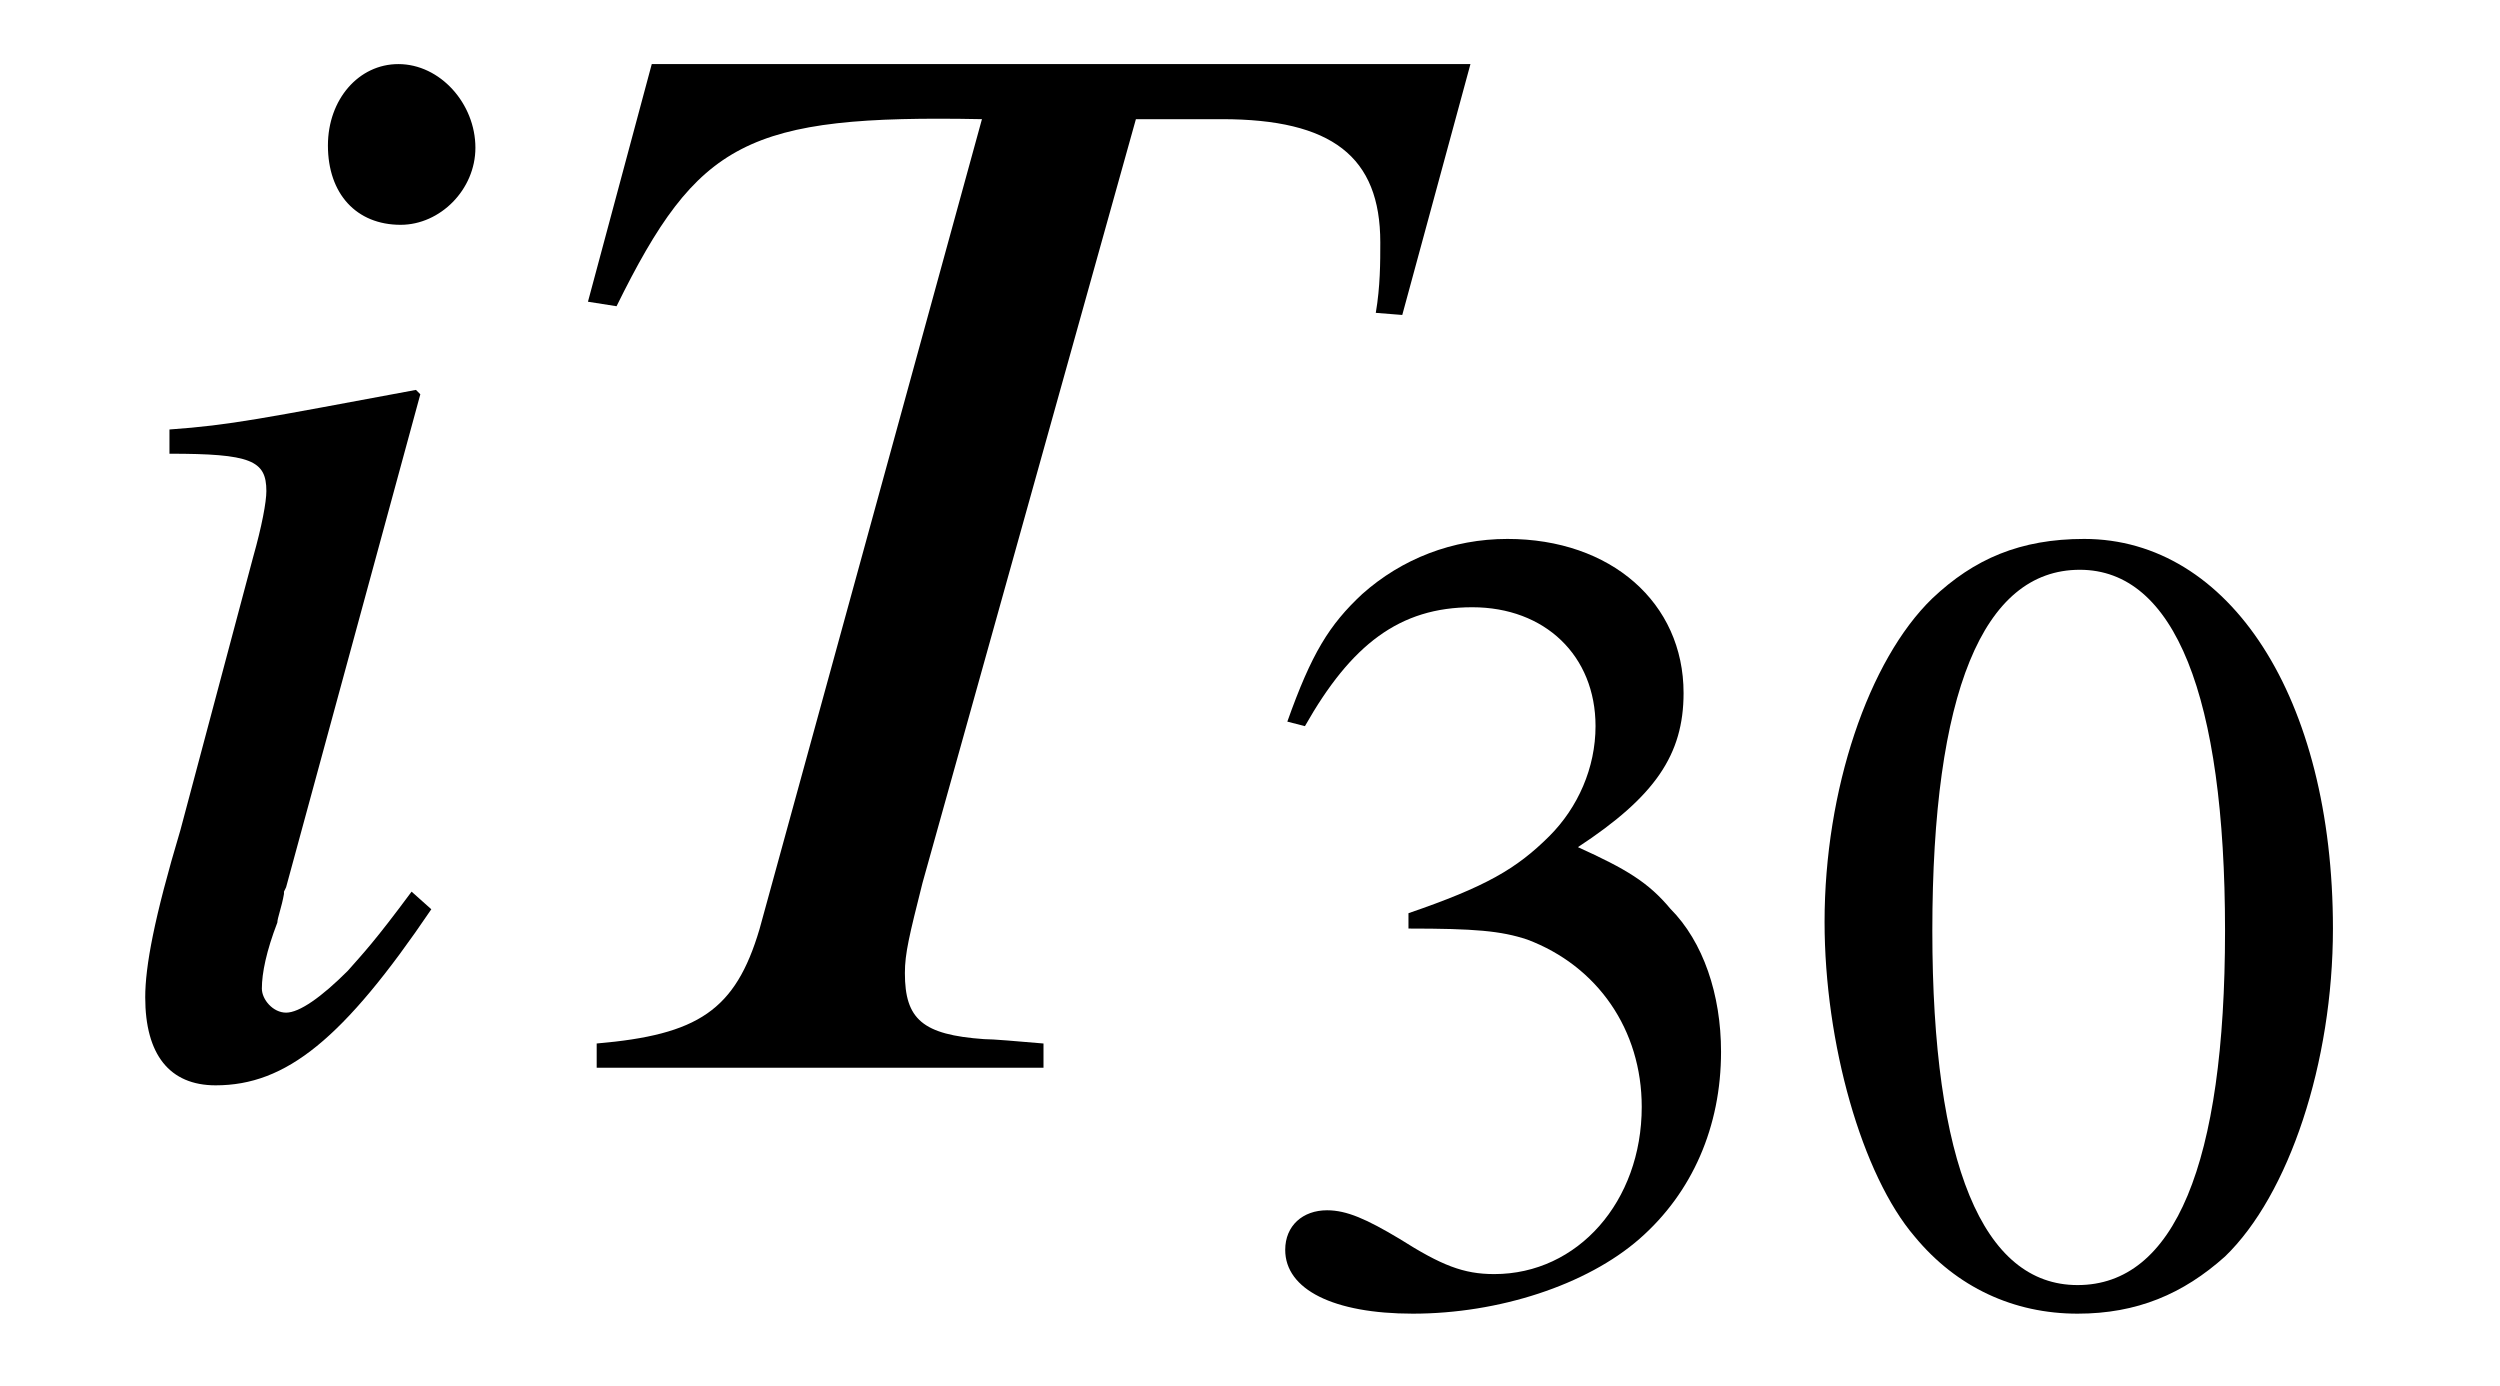 <?xml version="1.0" encoding="UTF-8"?>
<svg xmlns="http://www.w3.org/2000/svg" xmlns:xlink="http://www.w3.org/1999/xlink" width="17.748" height="9.84" viewBox="0 0 17.748 9.84">
<defs>
<g>
<g id="glyph-0-0">
</g>
<g id="glyph-0-1">
<path d="M 2.422 -1.25 C 2.156 -0.891 2.078 -0.812 1.969 -0.688 C 1.781 -0.5 1.625 -0.391 1.531 -0.391 C 1.438 -0.391 1.359 -0.484 1.359 -0.562 C 1.359 -0.672 1.391 -0.828 1.469 -1.031 C 1.469 -1.062 1.5 -1.141 1.516 -1.234 L 1.516 -1.25 L 1.531 -1.281 L 2.484 -4.781 L 2.453 -4.812 C 1.359 -4.609 1.141 -4.562 0.703 -4.531 L 0.703 -4.359 C 1.281 -4.359 1.391 -4.312 1.391 -4.094 C 1.391 -4.016 1.359 -3.844 1.297 -3.625 L 0.781 -1.688 C 0.594 -1.062 0.531 -0.719 0.531 -0.5 C 0.531 -0.094 0.703 0.125 1.031 0.125 C 1.531 0.125 1.938 -0.203 2.562 -1.125 Z M 2.328 -7.125 C 2.047 -7.125 1.828 -6.875 1.828 -6.547 C 1.828 -6.203 2.031 -5.984 2.344 -5.984 C 2.625 -5.984 2.875 -6.234 2.875 -6.531 C 2.875 -6.844 2.625 -7.125 2.328 -7.125 Z M 2.328 -7.125 "/>
</g>
<g id="glyph-0-2">
<path d="M 6.906 -7.125 L 1.094 -7.125 L 0.641 -5.438 L 0.844 -5.406 C 1.422 -6.578 1.766 -6.766 3.438 -6.734 L 1.859 -0.984 C 1.688 -0.406 1.422 -0.234 0.703 -0.172 L 0.703 0 L 3.875 0 L 3.875 -0.172 C 3.688 -0.188 3.516 -0.203 3.453 -0.203 C 3.016 -0.234 2.891 -0.344 2.891 -0.672 C 2.891 -0.812 2.922 -0.938 3.016 -1.312 L 4.531 -6.734 L 5.141 -6.734 C 5.922 -6.734 6.266 -6.469 6.266 -5.859 C 6.266 -5.719 6.266 -5.547 6.234 -5.359 L 6.422 -5.344 Z M 6.906 -7.125 "/>
</g>
<g id="glyph-1-0">
</g>
<g id="glyph-1-1">
<path d="M 1.219 -2.625 C 1.688 -2.625 1.875 -2.609 2.062 -2.547 C 2.562 -2.359 2.875 -1.906 2.875 -1.359 C 2.875 -0.688 2.422 -0.172 1.828 -0.172 C 1.609 -0.172 1.453 -0.234 1.156 -0.422 C 0.922 -0.562 0.781 -0.625 0.641 -0.625 C 0.469 -0.625 0.344 -0.516 0.344 -0.344 C 0.344 -0.062 0.688 0.109 1.25 0.109 C 1.859 0.109 2.484 -0.094 2.859 -0.422 C 3.234 -0.75 3.438 -1.219 3.438 -1.75 C 3.438 -2.156 3.312 -2.531 3.078 -2.766 C 2.922 -2.953 2.766 -3.047 2.422 -3.203 C 2.969 -3.562 3.172 -3.859 3.172 -4.297 C 3.172 -4.938 2.656 -5.391 1.922 -5.391 C 1.531 -5.391 1.172 -5.25 0.891 -5 C 0.656 -4.781 0.531 -4.578 0.359 -4.094 L 0.484 -4.062 C 0.812 -4.641 1.156 -4.906 1.672 -4.906 C 2.188 -4.906 2.547 -4.562 2.547 -4.062 C 2.547 -3.766 2.422 -3.484 2.219 -3.281 C 1.984 -3.047 1.766 -2.922 1.219 -2.734 Z M 1.219 -2.625 "/>
</g>
<g id="glyph-1-2">
<path d="M 2.031 -5.391 C 1.578 -5.391 1.25 -5.25 0.953 -4.969 C 0.5 -4.531 0.188 -3.609 0.188 -2.672 C 0.188 -1.812 0.453 -0.875 0.828 -0.438 C 1.125 -0.078 1.531 0.109 1.984 0.109 C 2.406 0.109 2.734 -0.031 3.031 -0.297 C 3.484 -0.734 3.797 -1.672 3.797 -2.625 C 3.797 -4.266 3.062 -5.391 2.031 -5.391 Z M 2 -5.172 C 2.672 -5.172 3.031 -4.281 3.031 -2.609 C 3.031 -0.953 2.672 -0.094 1.984 -0.094 C 1.312 -0.094 0.953 -0.953 0.953 -2.609 C 0.953 -4.297 1.312 -5.172 2 -5.172 Z M 2 -5.172 "/>
</g>
</g>
<clipPath id="clip-0">
<path clip-rule="nonzero" d="M 9 3 L 17 3 L 17 9.84 L 9 9.84 Z M 9 3 "/>
</clipPath>
</defs>
<g fill="rgb(0%, 0%, 0%)" fill-opacity="1">
<use xlink:href="#glyph-0-1" x="0.5" y="7.58"/>
<use xlink:href="#glyph-0-2" x="3.533" y="7.58"/>
</g>
<g clip-path="url(#clip-0)">
<g fill="rgb(0%, 0%, 0%)" fill-opacity="1">
<use xlink:href="#glyph-1-1" x="8.78" y="9.217"/>
<use xlink:href="#glyph-1-2" x="12.765" y="9.217"/>
</g>
</g>
</svg>
